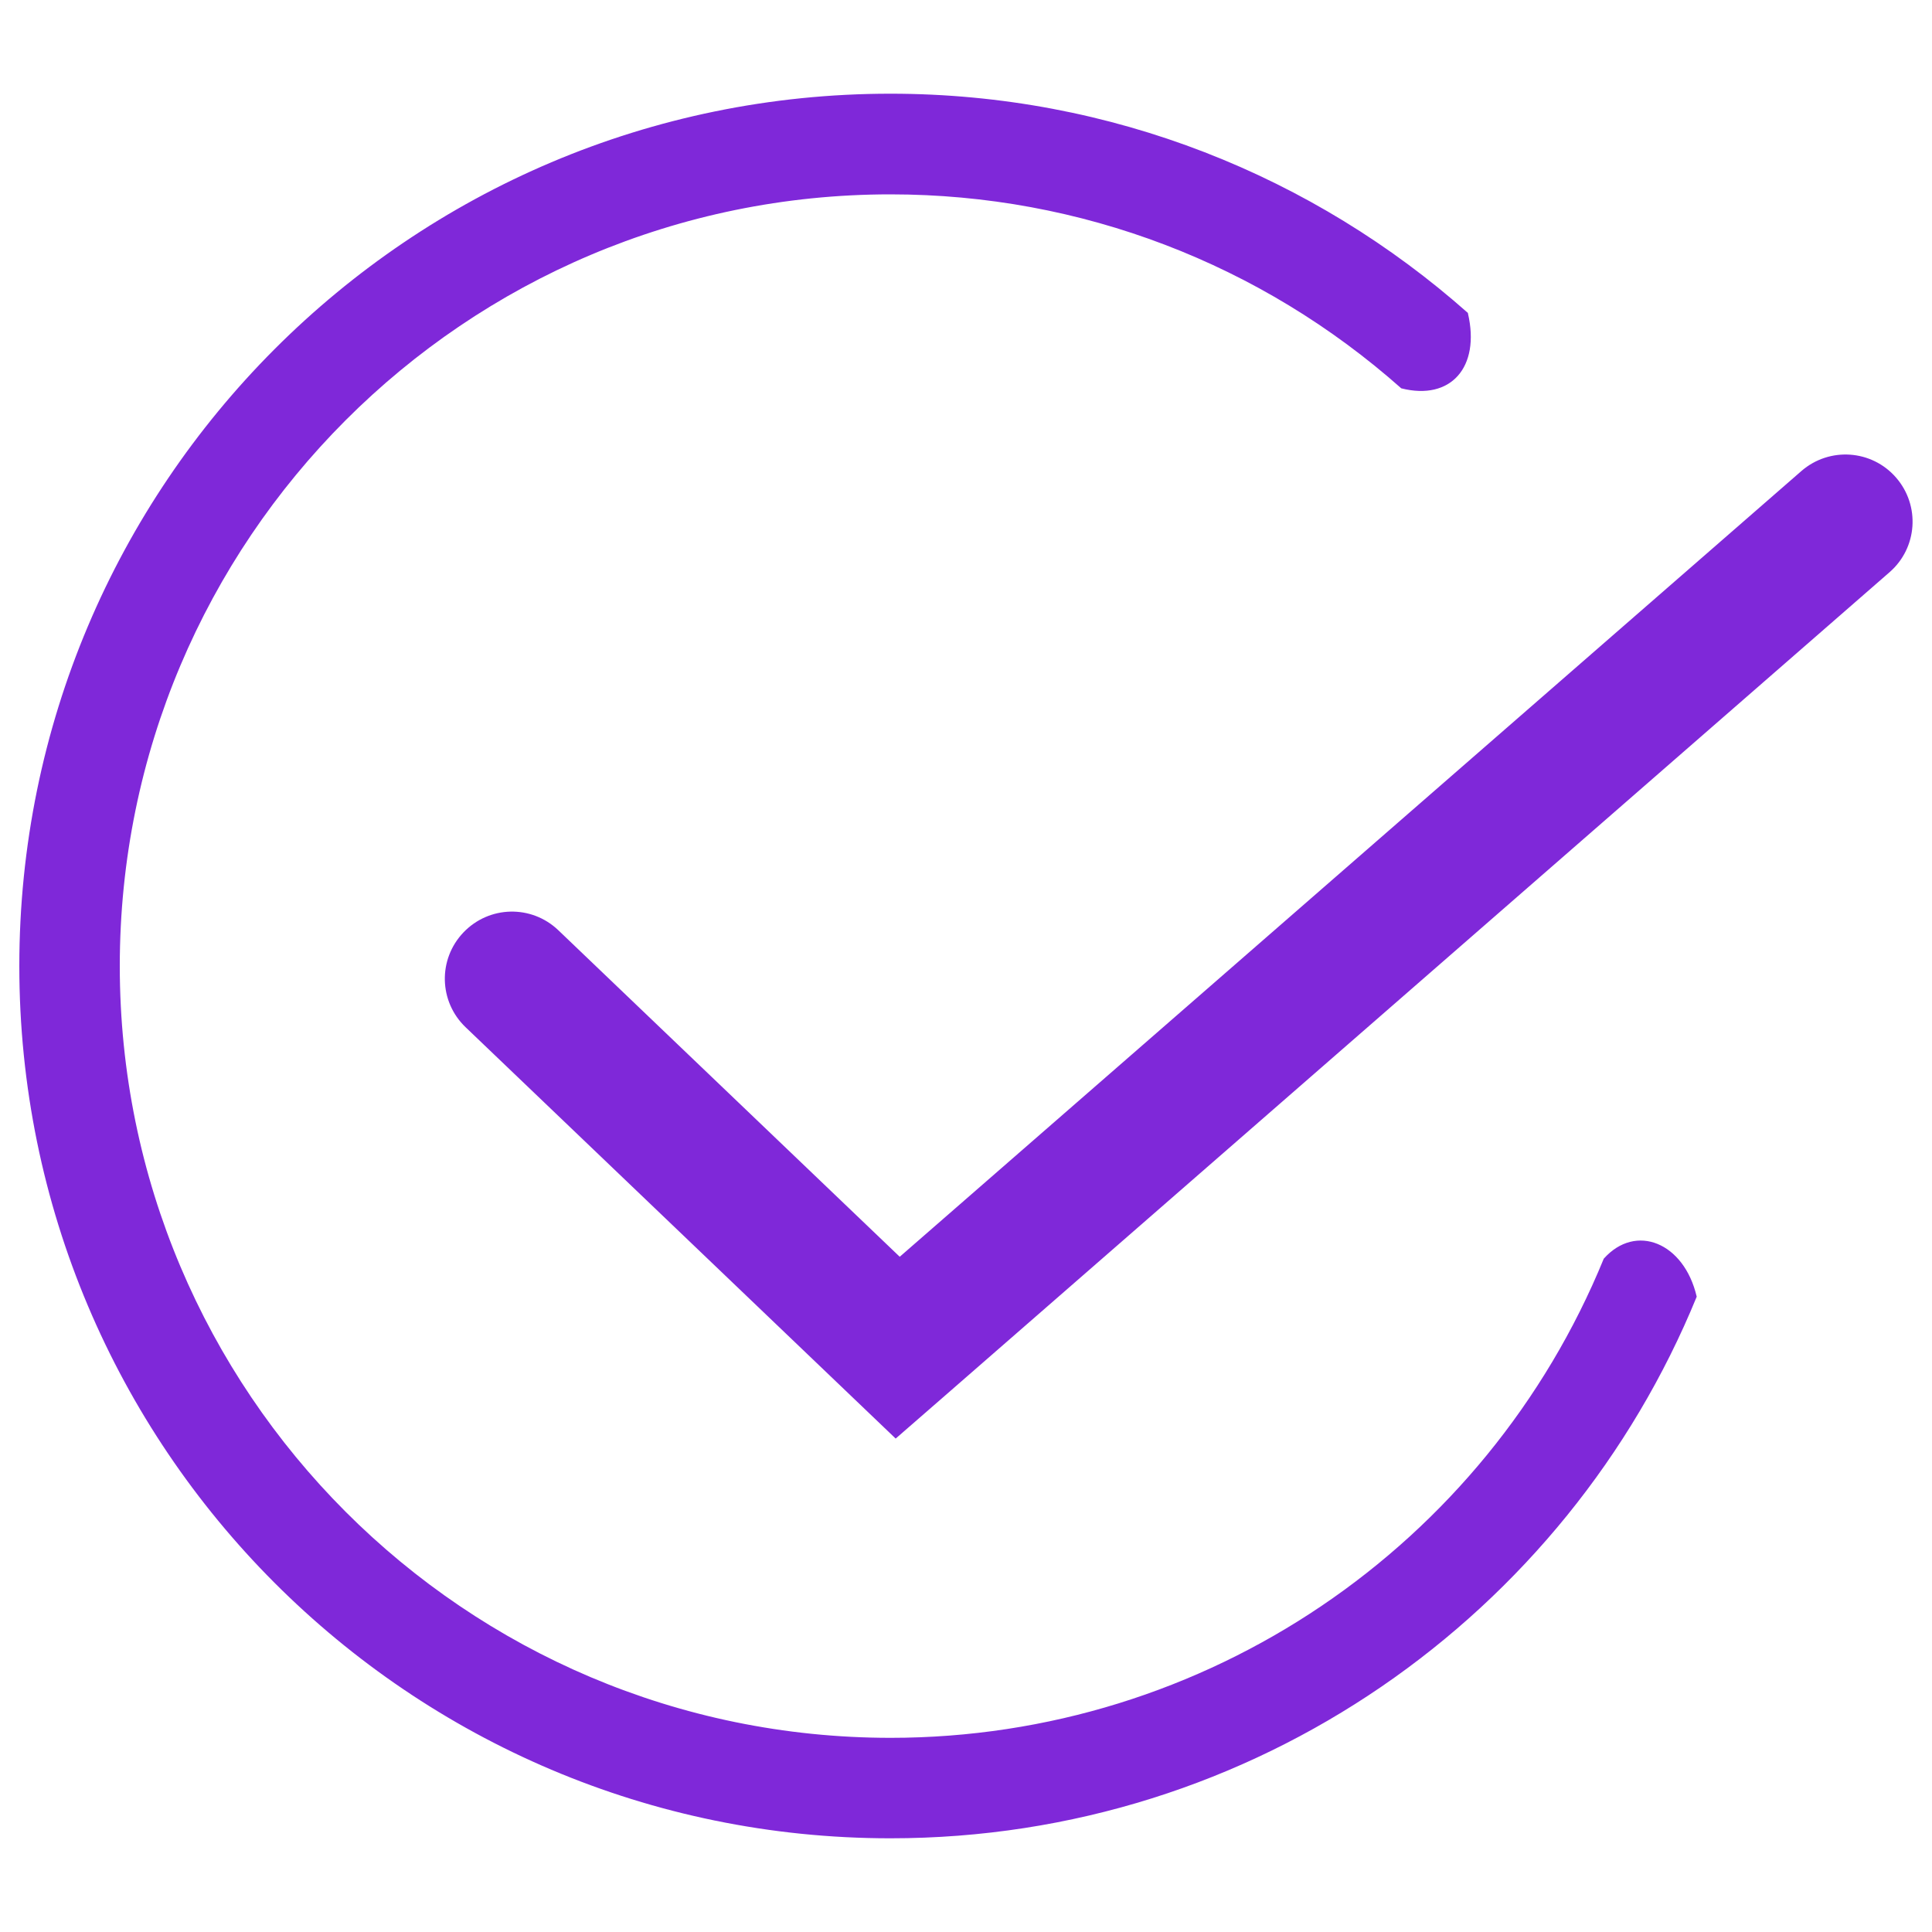 <?xml version="1.0" encoding="utf-8"?>
<!-- Svg Vector Icons : http://www.onlinewebfonts.com/icon -->
<!DOCTYPE svg PUBLIC "-//W3C//DTD SVG 1.1//EN" "http://www.w3.org/Graphics/SVG/1.1/DTD/svg11.dtd">
<svg version="1.1" xmlns="http://www.w3.org/2000/svg" xmlns:xlink="http://www.w3.org/1999/xlink" x="0px" y="0px" viewBox="0 0 1000 1000" enable-background="new 0 0 1000 1000" xml:space="preserve">
<g><path fill="#7F28D9" d="M759.8,162C680.2,91.4,575.5,48.5,460.9,48.5C211.9,48.5,10,250.7,10,500c0,249.3,201.9,451.5,450.9,451.5c188.5,0,350-115.8,417.3-280.3l0-0.1c-6.5-27.9-31.5-38.2-48.1-19.6c0,0,6.6-16.2,0,0c-60.9,148.8-205.9,248-369.2,248C240.6,899.4,62,720.6,62,500c0-220.6,178.6-399.4,398.9-399.4c98.8,0,191.9,36.1,264.4,100.4c13.1,11.6,0,0,0,0c25.6,6.5,41-10.9,34.5-38.8L759.8,162L759.8,162z M440.7,722.7l22.9,21.9l23.9-20.8l490.5-427.6c14.5-12.6,16-34.5,3.4-49c-12.6-14.5-34.5-16-49-3.4L465.7,650.5L289,481.5c-13.9-13.3-35.8-12.8-49.1,1.1c-13.3,13.9-12.8,35.8,1.1,49.1L440.7,722.7L440.7,722.7z"/></g>
</svg>
